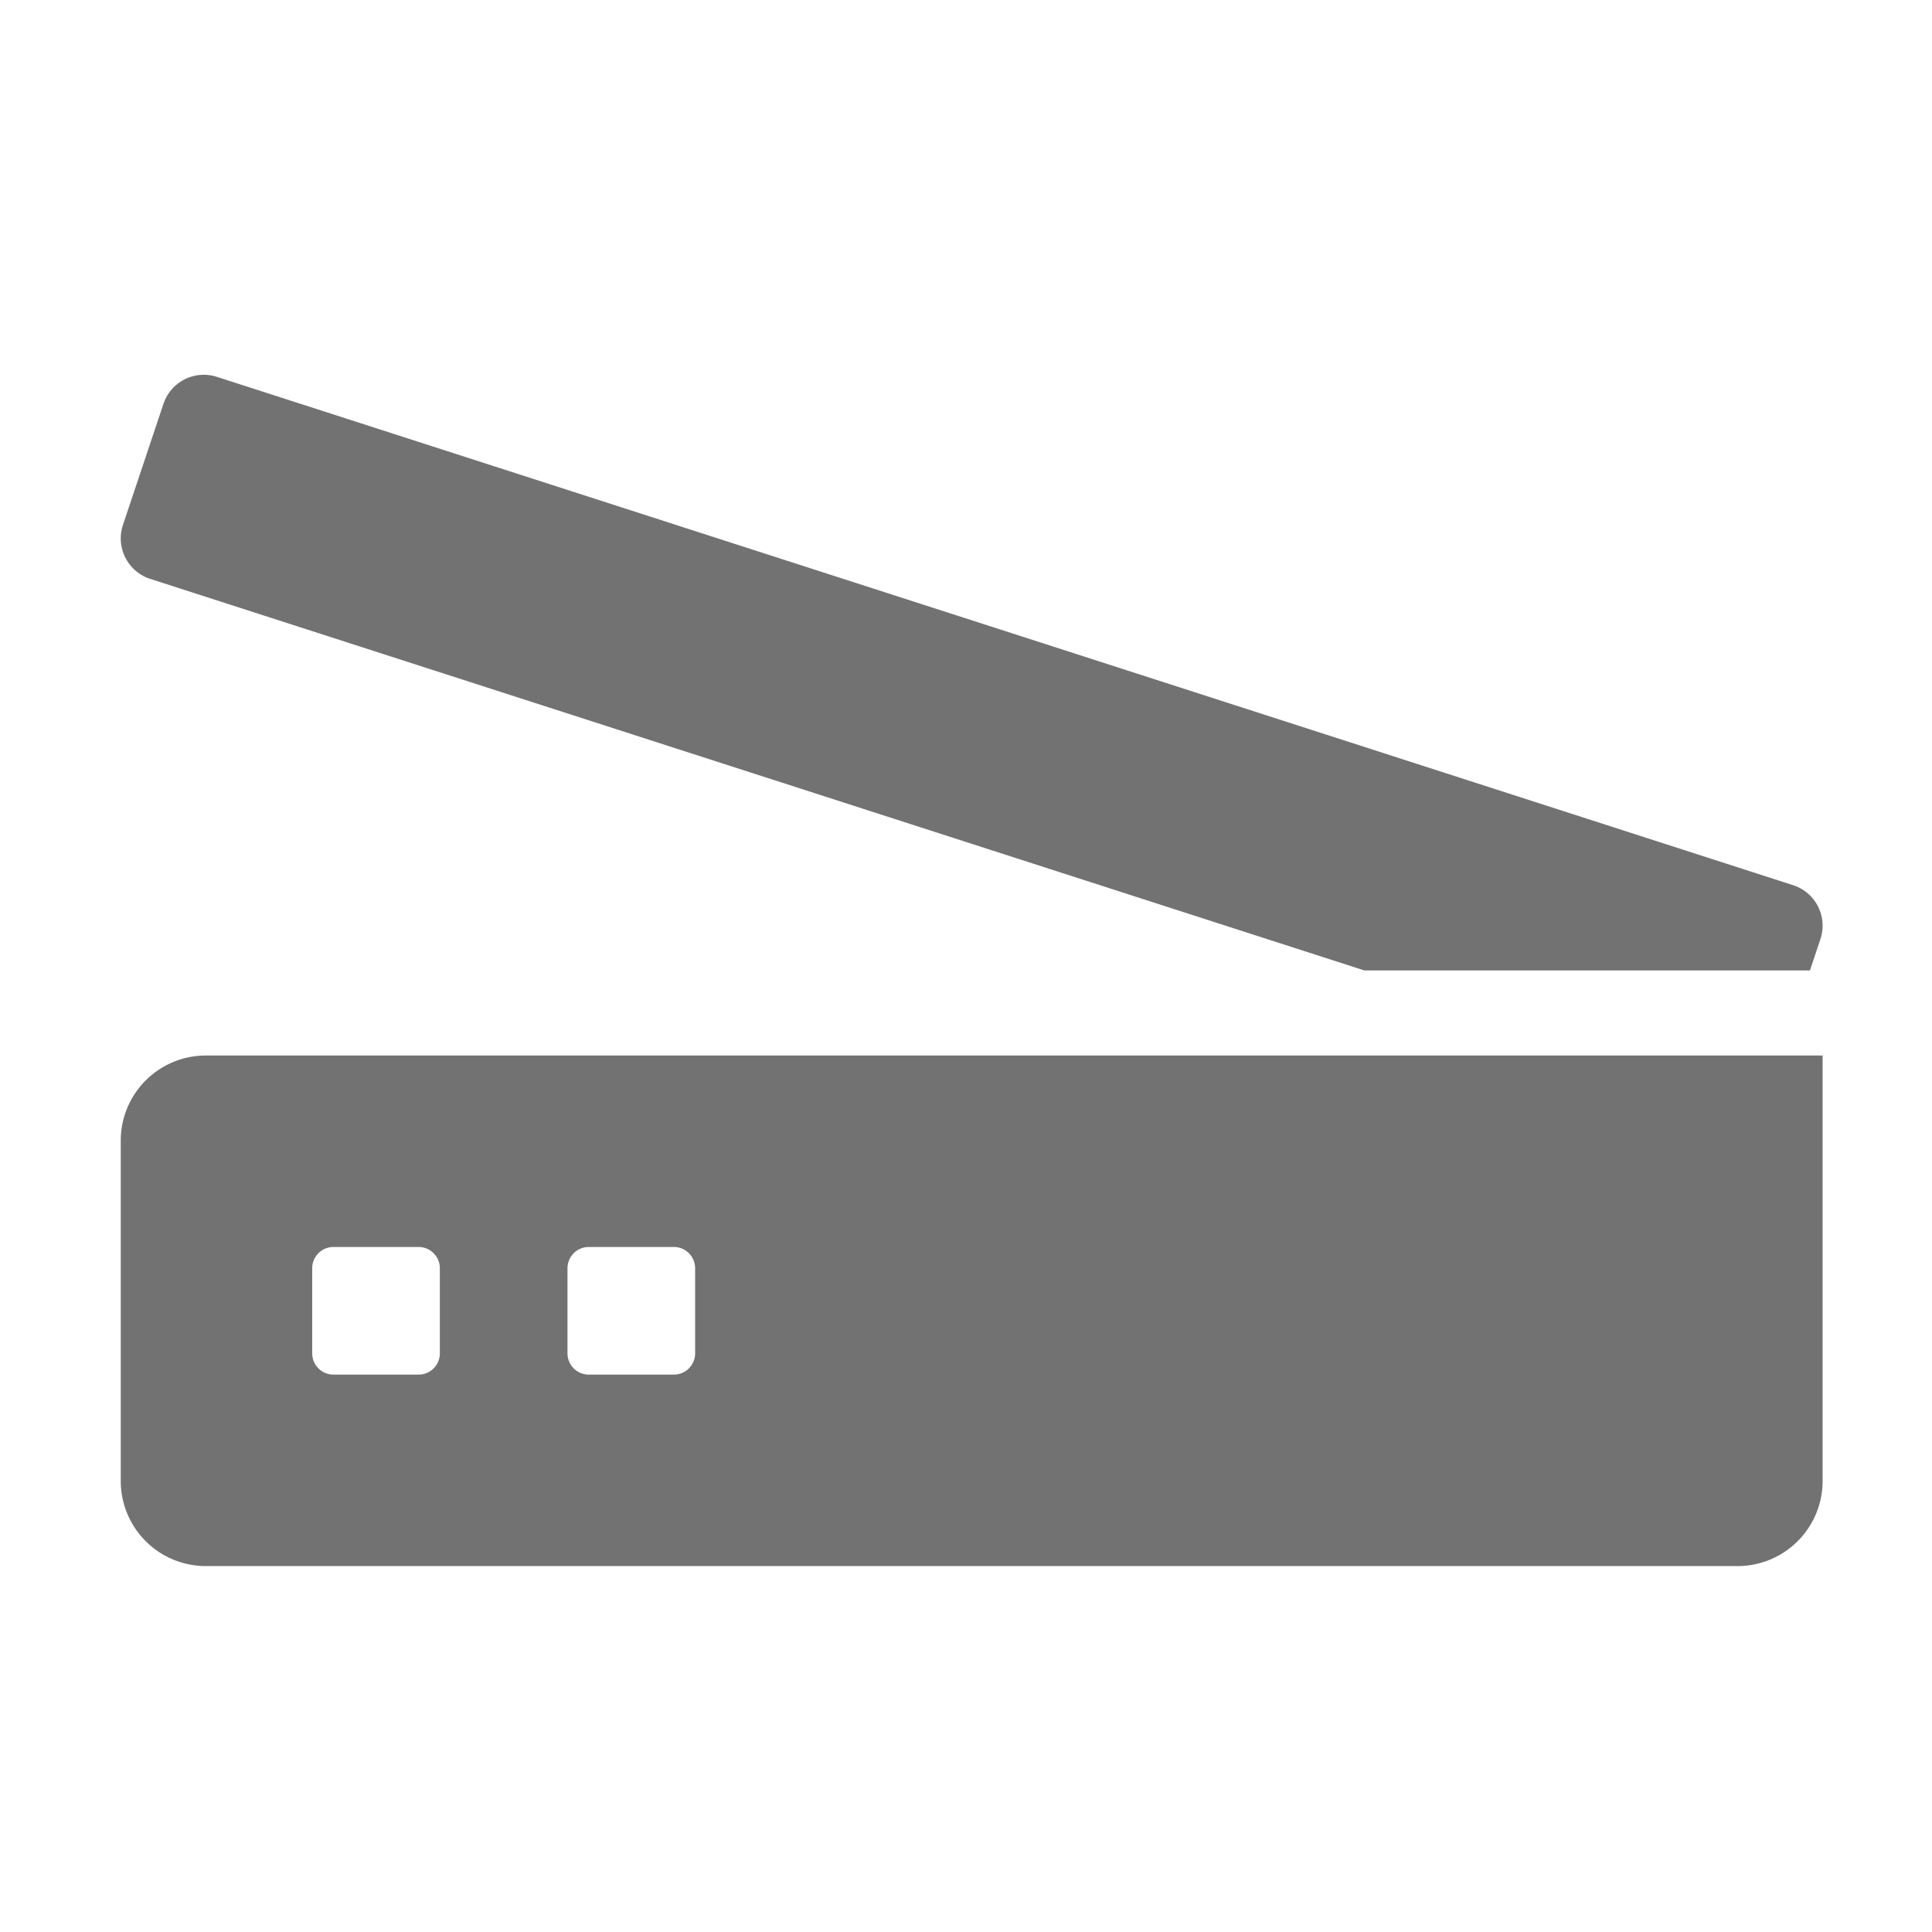 ﻿<?xml version='1.0' encoding='UTF-8'?>
<svg viewBox="-2 -4.798 32 31.997" xmlns="http://www.w3.org/2000/svg">
  <g transform="matrix(1.001, 0, 0, 1.001, 0, 0)">
    <g transform="matrix(0.044, 0, 0, 0.044, 0, 0)">
      <path d="M10.93, 108.71L467.65, 256L635.24, 256L639.17, 244.25A16 16 0 0 0 629.07, 224L36.3, 32.83A16 16 0 0 0 16.06, 42.93L0.83, 88.46A16 16 0 0 0 10.93, 108.71zM32, 288A32 32 0 0 0 0, 320L0, 448A32 32 0 0 0 32, 480L608, 480A32 32 0 0 0 640, 448L640, 288zM120, 400A8 8 0 0 1 112, 408L80, 408A8 8 0 0 1 72, 400L72, 368A8 8 0 0 1 80, 360L112, 360A8 8 0 0 1 120, 368zM216, 400A8 8 0 0 1 208, 408L176, 408A8 8 0 0 1 168, 400L168, 368A8 8 0 0 1 176, 360L208, 360A8 8 0 0 1 216, 368z" fill="#727272" fill-opacity="1" class="Black" />
    </g>
  </g>
</svg>